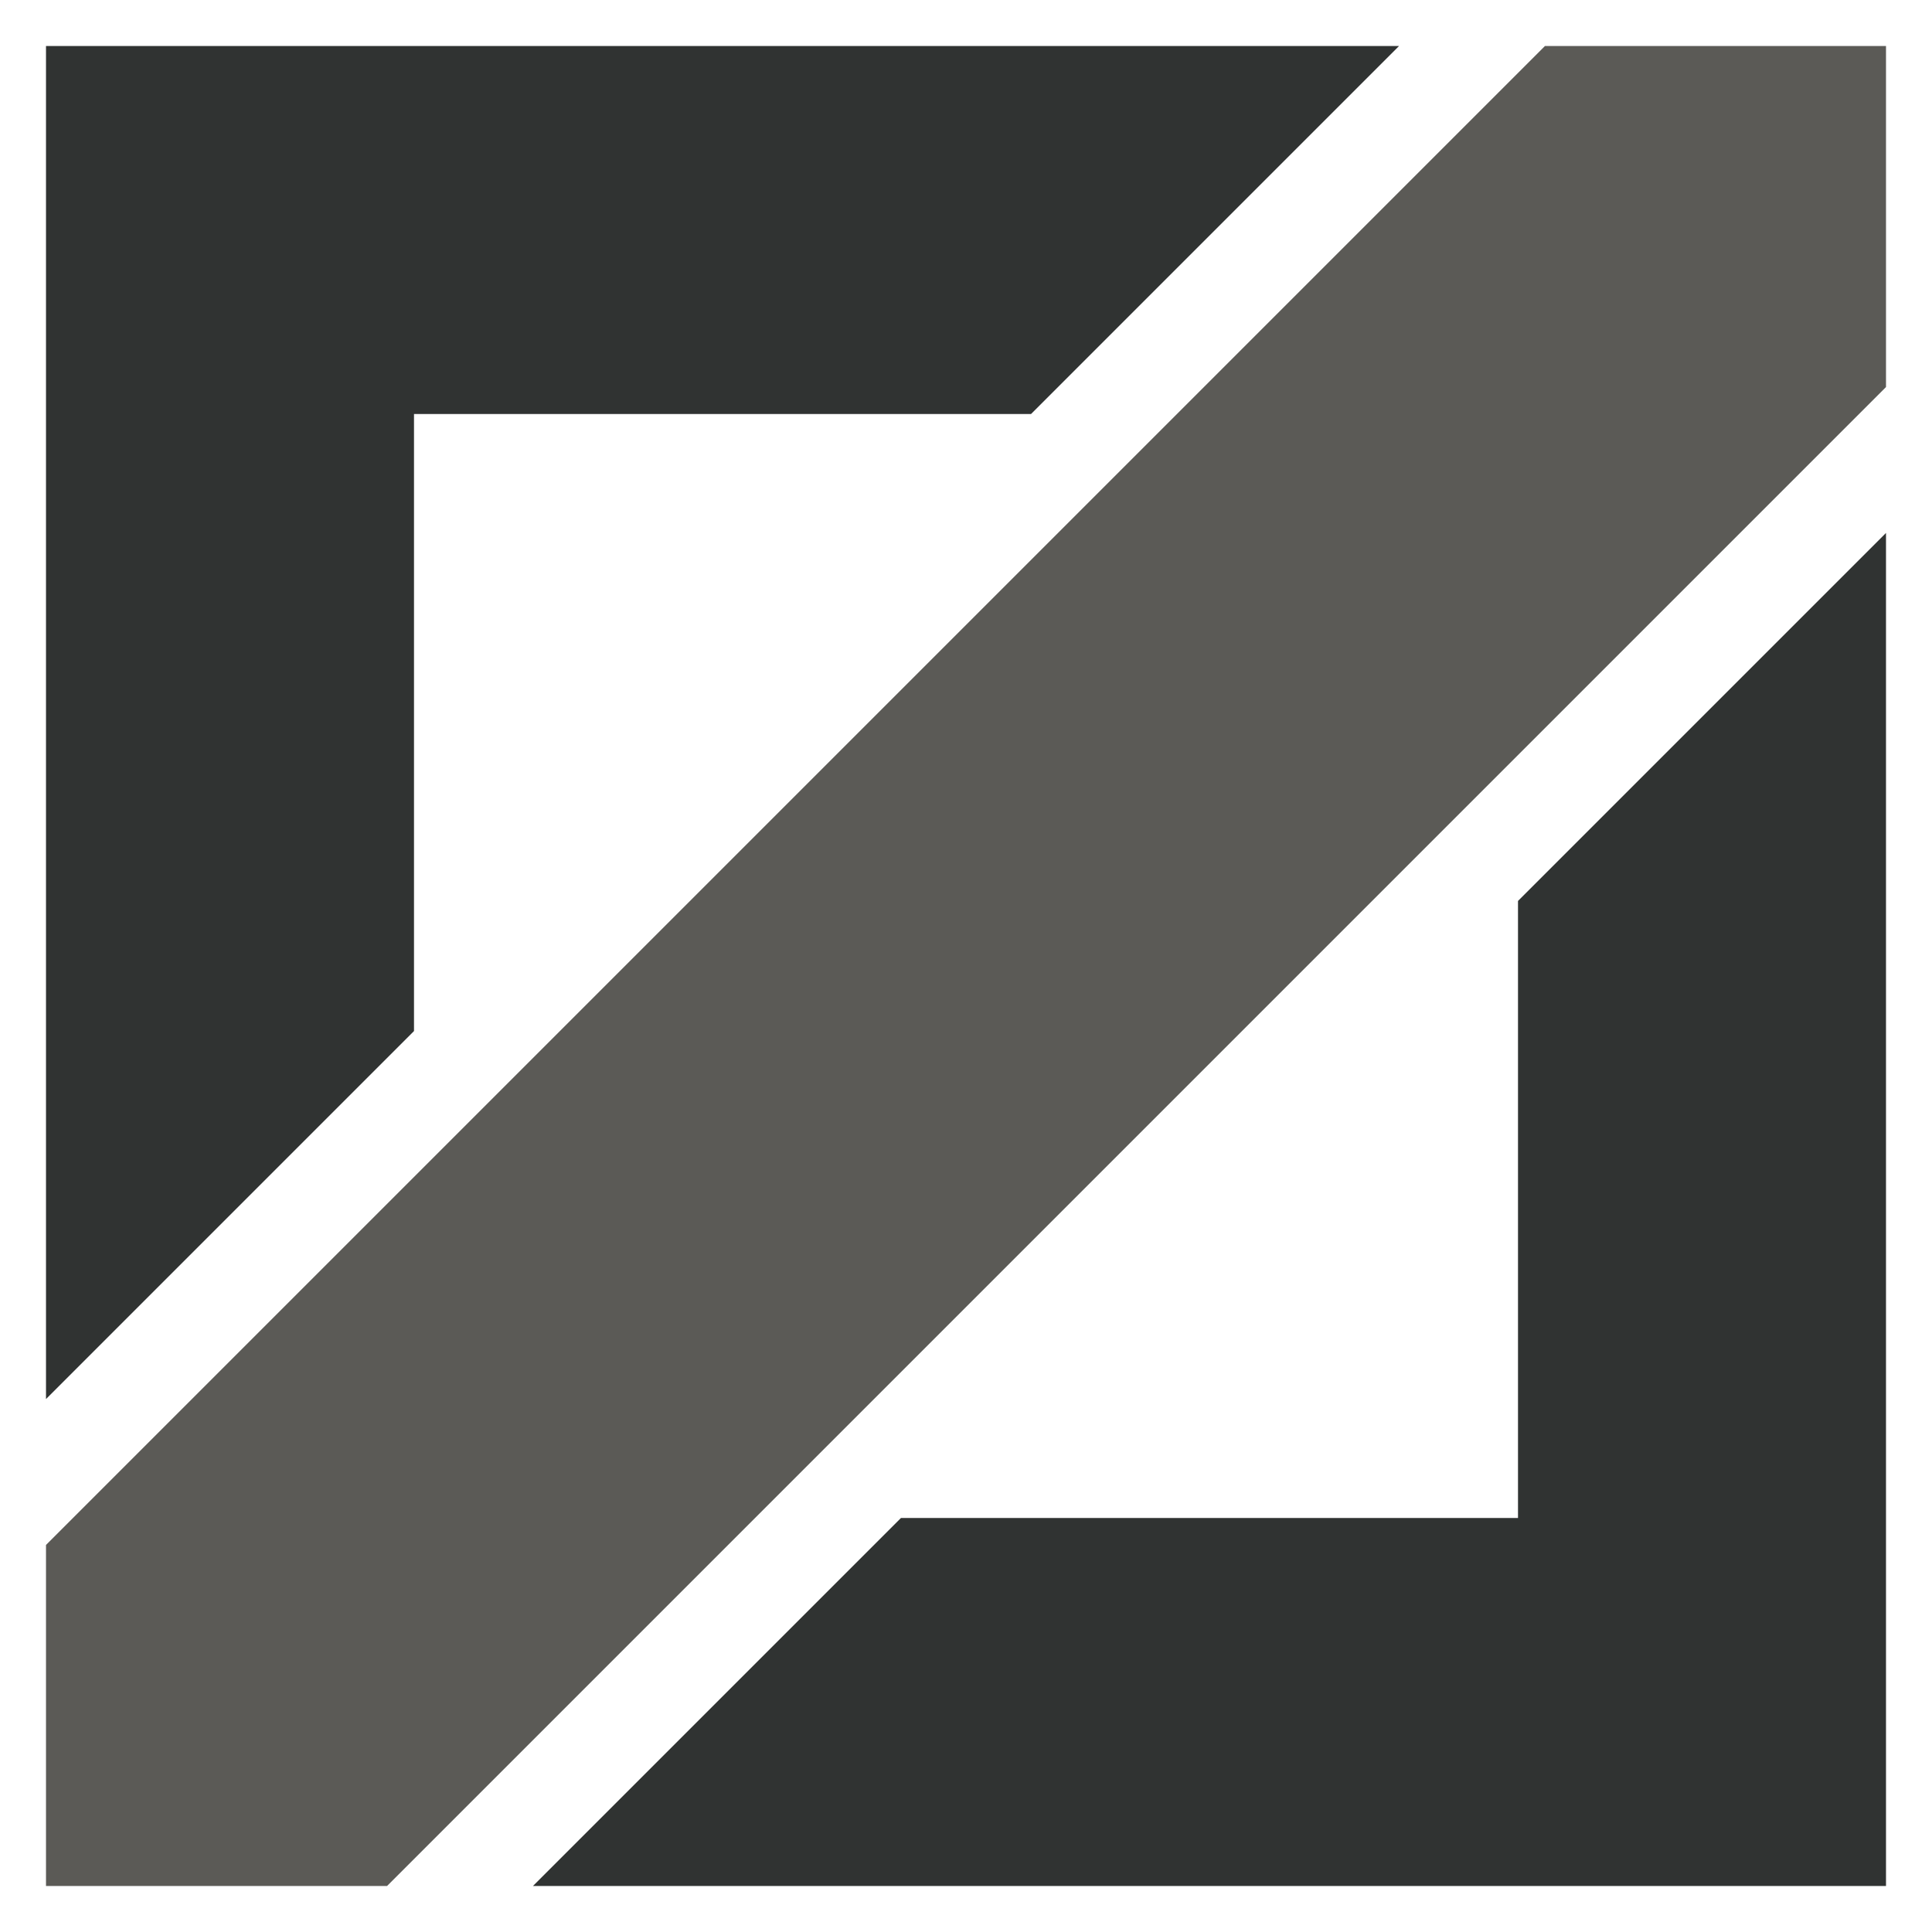 <svg width="21" height="21" viewBox="0 0 21 21" fill="none" xmlns="http://www.w3.org/2000/svg">
<path class="highlight" d="M17 1H20V4L4 20H1V17L17 1Z" fill="#5B5A56" stroke="#5B5A56"/>
<path d="M20 7L17 10V17H10L7 20H20V7Z" fill="#303332" stroke="#303332"/>
<path d="M1 1H14L11 4H4V11L1 14V13V1Z" fill="#303332" stroke="#303332"/>
</svg>
